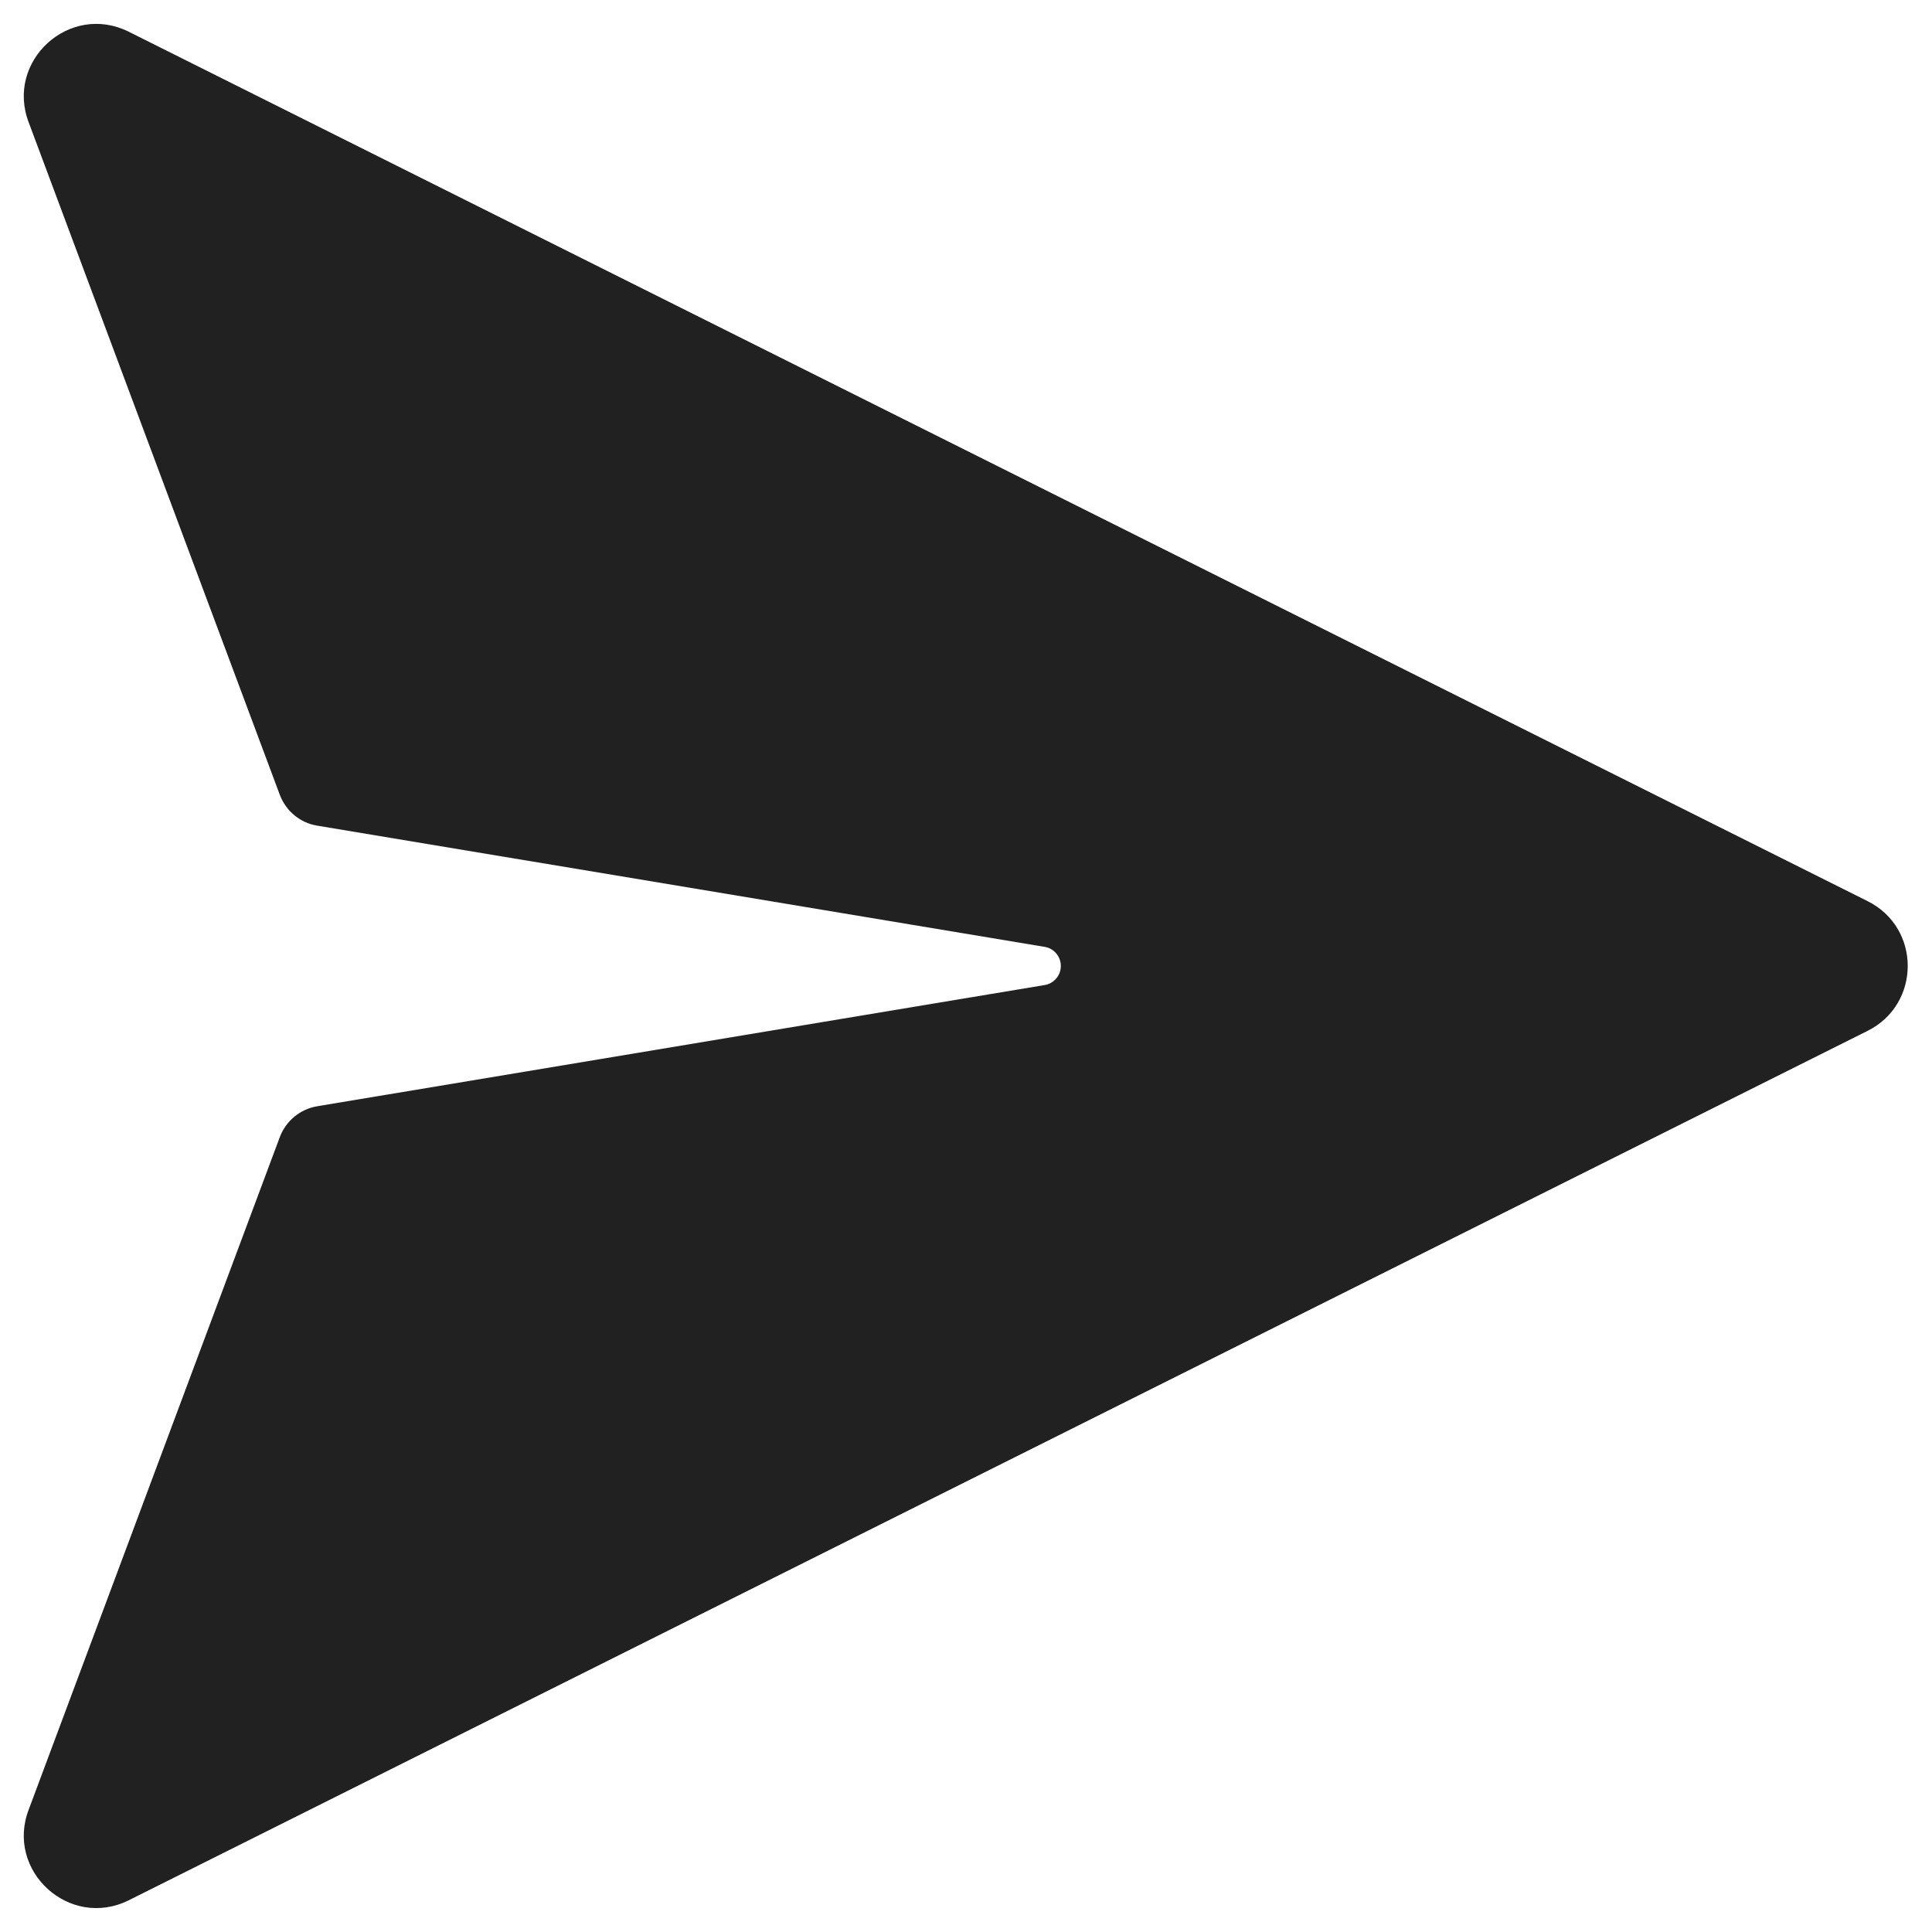 <svg width="20" height="20" viewBox="0 0 20 20" fill="none" xmlns="http://www.w3.org/2000/svg">
<path d="M10.815 10.197L3.283 11.452C3.107 11.482 2.96 11.603 2.897 11.77L0.299 18.728C0.051 19.367 0.72 19.977 1.334 19.671L19.334 10.671C19.887 10.394 19.887 9.605 19.334 9.329L1.334 0.329C0.72 0.022 0.051 0.632 0.299 1.272L2.897 8.229C2.96 8.396 3.107 8.518 3.283 8.547L10.815 9.802C10.924 9.82 10.997 9.924 10.979 10.033C10.965 10.117 10.899 10.183 10.815 10.197Z" fill="#212121"/>
</svg>
